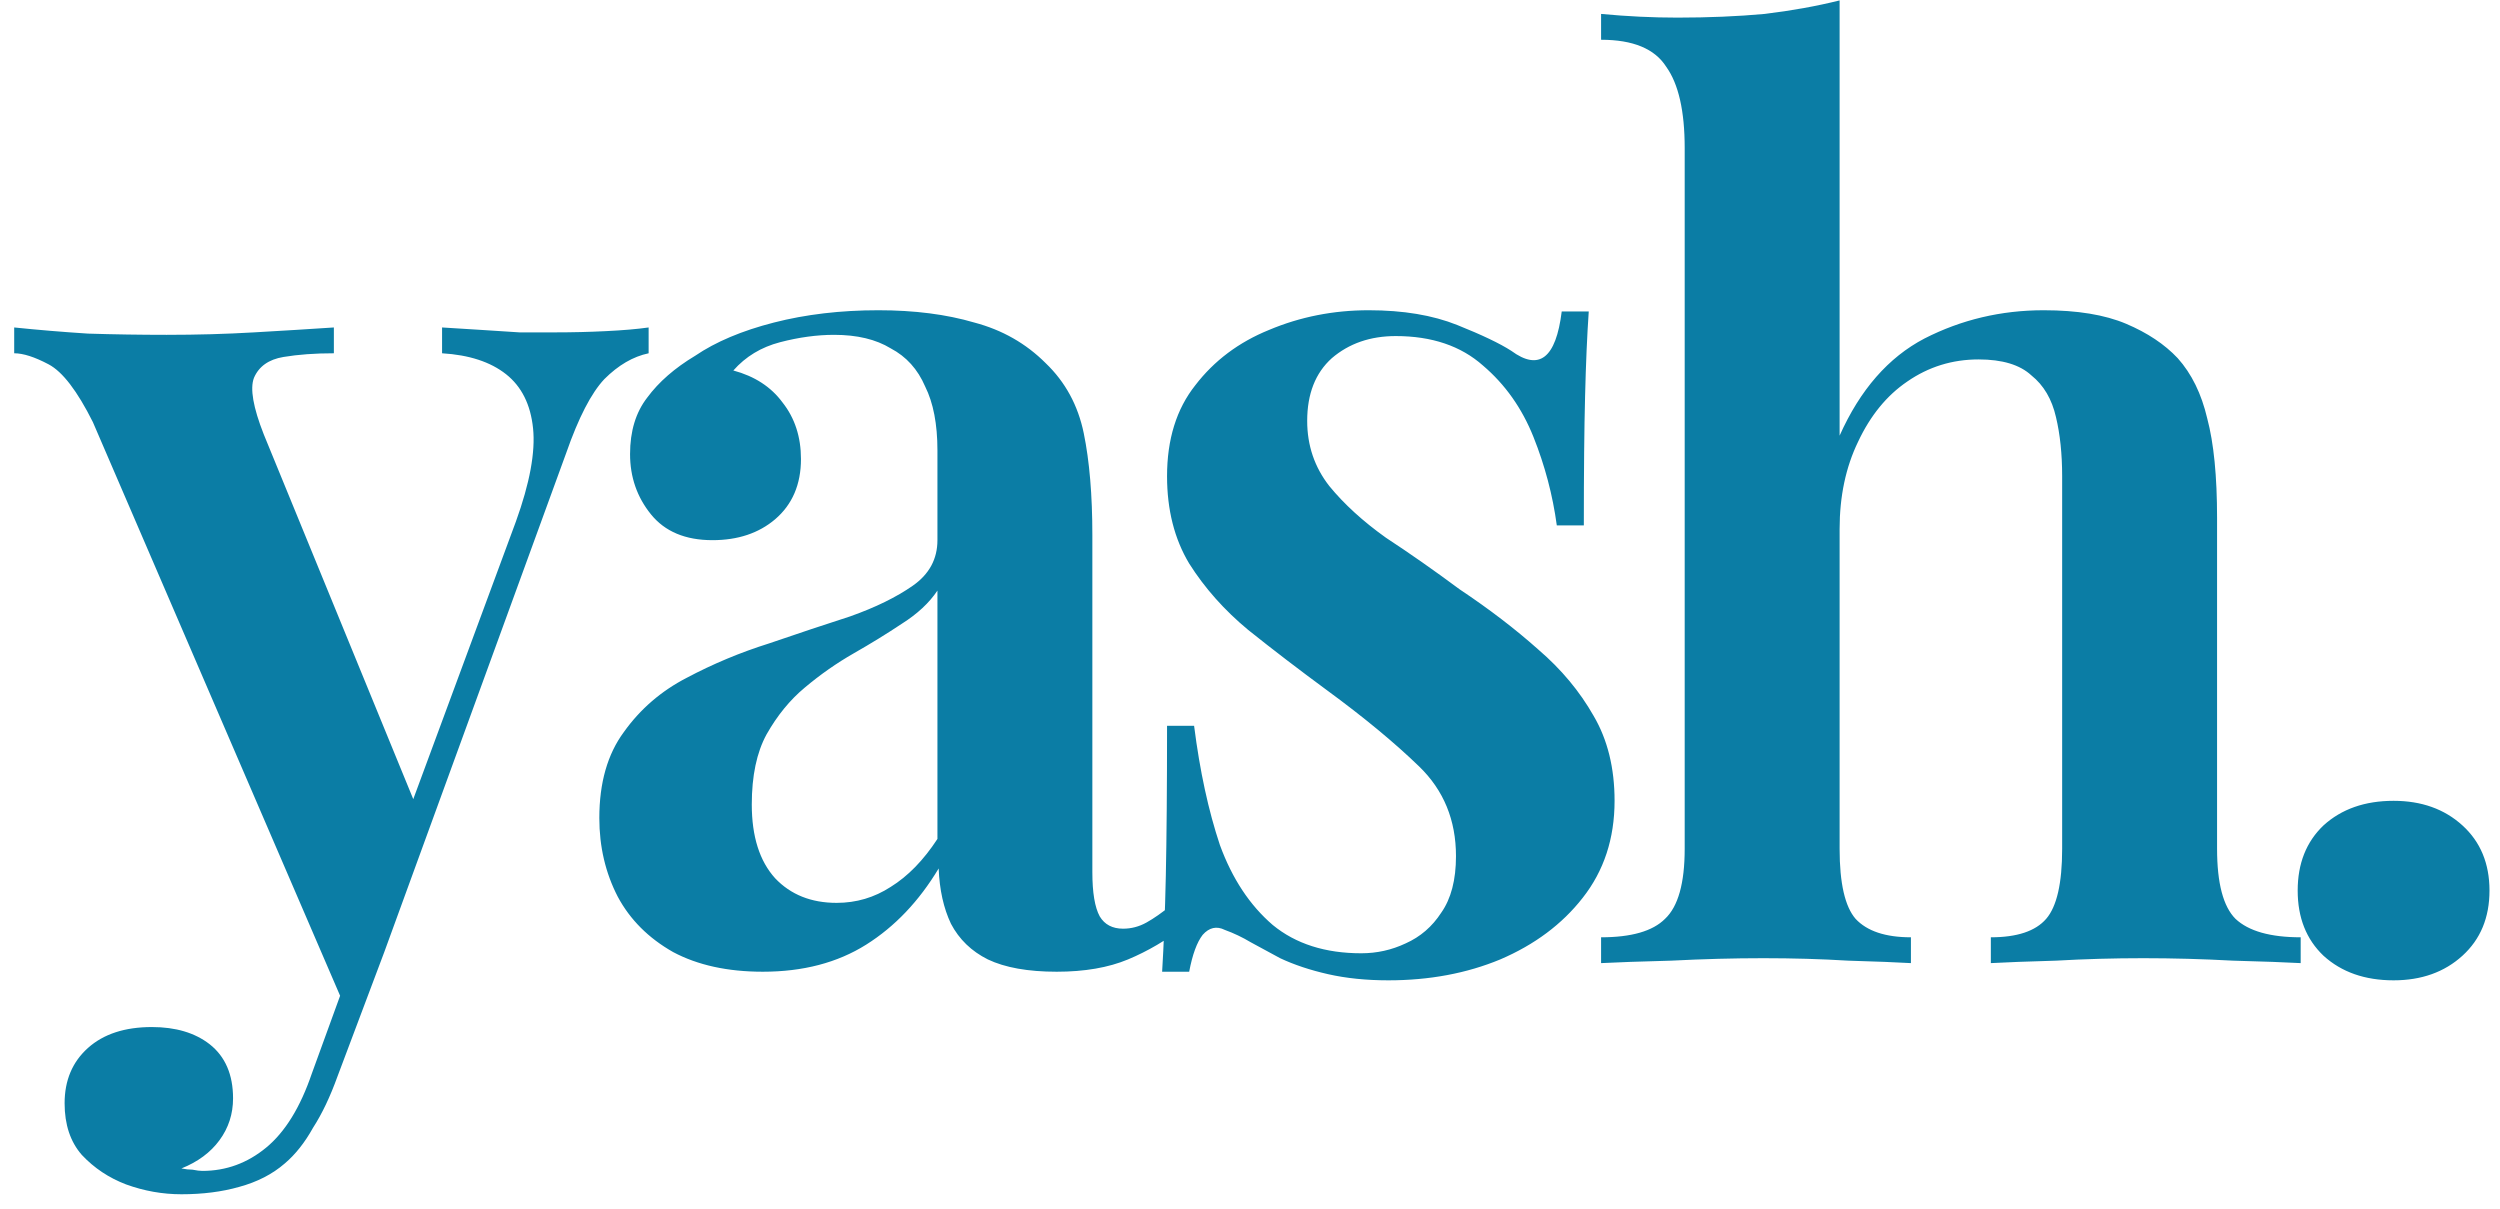 <svg width="122" height="59" viewBox="0 0 122 59" 
    xmlns="http://www.w3.org/2000/svg">
    <path d="M31.653 15.98V17.24C30.893 17.4 30.173 17.82 29.493 18.5C28.853 19.18 28.233 20.38 27.633 22.1L18.753 46.46L16.893 49.28L4.533 20.6C3.773 19.08 3.053 18.14 2.373 17.78C1.693 17.42 1.133 17.24 0.693 17.24V15.98C1.853 16.1 3.053 16.2 4.293 16.28C5.573 16.32 6.853 16.34 8.133 16.34C9.613 16.34 11.033 16.3 12.393 16.22C13.793 16.14 15.093 16.06 16.293 15.98V17.24C15.373 17.24 14.553 17.3 13.833 17.42C13.113 17.54 12.633 17.88 12.393 18.44C12.193 18.96 12.353 19.88 12.873 21.2L20.373 39.5L19.893 39.74L25.173 25.46C25.853 23.58 26.133 22.06 26.013 20.9C25.893 19.74 25.453 18.86 24.693 18.26C23.933 17.66 22.893 17.32 21.573 17.24V15.98C22.213 16.02 22.853 16.06 23.493 16.1C24.133 16.14 24.753 16.18 25.353 16.22C25.953 16.22 26.533 16.22 27.093 16.22C27.933 16.22 28.753 16.2 29.553 16.16C30.393 16.12 31.093 16.06 31.653 15.98ZM18.753 46.46L16.473 52.52C16.113 53.52 15.713 54.36 15.273 55.04C14.873 55.76 14.413 56.34 13.893 56.78C13.293 57.3 12.553 57.68 11.673 57.92C10.833 58.16 9.893 58.28 8.853 58.28C7.933 58.28 7.033 58.12 6.153 57.8C5.313 57.48 4.593 57 3.993 56.36C3.433 55.72 3.153 54.88 3.153 53.84C3.153 52.72 3.533 51.82 4.293 51.14C5.053 50.46 6.093 50.12 7.413 50.12C8.573 50.12 9.513 50.4 10.233 50.96C10.993 51.56 11.373 52.44 11.373 53.6C11.373 54.36 11.153 55.04 10.713 55.64C10.273 56.24 9.653 56.7 8.853 57.02C9.053 57.06 9.233 57.08 9.393 57.08C9.593 57.12 9.753 57.14 9.873 57.14C11.033 57.14 12.073 56.76 12.993 56C13.913 55.24 14.653 54.04 15.213 52.4L17.373 46.46H18.753ZM37.227 47.42C35.507 47.42 34.047 47.1 32.847 46.46C31.647 45.78 30.747 44.88 30.147 43.76C29.547 42.6 29.247 41.32 29.247 39.92C29.247 38.2 29.647 36.8 30.447 35.72C31.247 34.6 32.267 33.72 33.507 33.08C34.787 32.4 36.127 31.84 37.527 31.4C38.927 30.92 40.247 30.48 41.487 30.08C42.727 29.64 43.747 29.14 44.547 28.58C45.347 28.02 45.747 27.28 45.747 26.36V21.98C45.747 20.7 45.547 19.66 45.147 18.86C44.787 18.02 44.227 17.4 43.467 17C42.747 16.56 41.827 16.34 40.707 16.34C39.867 16.34 38.987 16.46 38.067 16.7C37.147 16.94 36.387 17.4 35.787 18.08C36.827 18.36 37.627 18.88 38.187 19.64C38.787 20.4 39.087 21.32 39.087 22.4C39.087 23.64 38.667 24.62 37.827 25.34C37.027 26.02 36.007 26.36 34.767 26.36C33.447 26.36 32.447 25.94 31.767 25.1C31.087 24.26 30.747 23.28 30.747 22.16C30.747 21.04 31.027 20.12 31.587 19.4C32.147 18.64 32.927 17.96 33.927 17.36C34.927 16.68 36.207 16.14 37.767 15.74C39.327 15.34 41.027 15.14 42.867 15.14C44.627 15.14 46.187 15.34 47.547 15.74C48.907 16.1 50.067 16.76 51.027 17.72C51.987 18.64 52.607 19.78 52.887 21.14C53.167 22.5 53.307 24.16 53.307 26.12V42.56C53.307 43.56 53.427 44.28 53.667 44.72C53.907 45.12 54.287 45.32 54.807 45.32C55.207 45.32 55.587 45.22 55.947 45.02C56.307 44.82 56.707 44.54 57.147 44.18L57.807 45.2C56.927 45.88 56.007 46.42 55.047 46.82C54.087 47.22 52.927 47.42 51.567 47.42C50.167 47.42 49.047 47.22 48.207 46.82C47.407 46.42 46.807 45.84 46.407 45.08C46.047 44.32 45.847 43.42 45.807 42.38C44.847 43.98 43.667 45.22 42.267 46.1C40.867 46.98 39.187 47.42 37.227 47.42ZM40.827 44.06C41.787 44.06 42.667 43.8 43.467 43.28C44.307 42.76 45.067 41.98 45.747 40.94V28.82C45.347 29.42 44.767 29.96 44.007 30.44C43.287 30.92 42.507 31.4 41.667 31.88C40.827 32.36 40.027 32.92 39.267 33.56C38.547 34.16 37.927 34.92 37.407 35.84C36.927 36.72 36.687 37.86 36.687 39.26C36.687 40.82 37.067 42.02 37.827 42.86C38.587 43.66 39.587 44.06 40.827 44.06ZM66.791 15.14C68.472 15.14 69.912 15.38 71.112 15.86C72.311 16.34 73.192 16.76 73.751 17.12C75.112 18.12 75.931 17.48 76.212 15.2H77.531C77.451 16.36 77.391 17.74 77.352 19.34C77.311 20.9 77.291 23 77.291 25.64H75.972C75.772 24.16 75.391 22.72 74.832 21.32C74.272 19.92 73.451 18.76 72.371 17.84C71.291 16.88 69.871 16.4 68.112 16.4C66.871 16.4 65.832 16.76 64.992 17.48C64.192 18.2 63.791 19.22 63.791 20.54C63.791 21.74 64.151 22.8 64.871 23.72C65.591 24.6 66.511 25.44 67.632 26.24C68.791 27 69.992 27.84 71.231 28.76C72.671 29.72 73.951 30.7 75.072 31.7C76.192 32.66 77.091 33.74 77.772 34.94C78.451 36.1 78.791 37.48 78.791 39.08C78.791 40.92 78.272 42.5 77.231 43.82C76.231 45.1 74.891 46.1 73.212 46.82C71.572 47.5 69.751 47.84 67.751 47.84C66.671 47.84 65.692 47.74 64.811 47.54C63.931 47.34 63.151 47.08 62.471 46.76C61.952 46.48 61.471 46.22 61.032 45.98C60.632 45.74 60.212 45.54 59.772 45.38C59.371 45.18 59.011 45.26 58.691 45.62C58.411 45.98 58.191 46.58 58.032 47.42H56.712C56.791 46.14 56.852 44.58 56.892 42.74C56.931 40.9 56.952 38.46 56.952 35.42H58.272C58.551 37.62 58.971 39.56 59.532 41.24C60.132 42.88 60.992 44.18 62.111 45.14C63.231 46.06 64.671 46.52 66.431 46.52C67.192 46.52 67.912 46.36 68.591 46.04C69.311 45.72 69.891 45.22 70.332 44.54C70.811 43.86 71.052 42.94 71.052 41.78C71.052 40.02 70.451 38.56 69.251 37.4C68.052 36.24 66.552 35 64.751 33.68C63.392 32.68 62.111 31.7 60.911 30.74C59.752 29.78 58.791 28.7 58.032 27.5C57.312 26.3 56.952 24.88 56.952 23.24C56.952 21.44 57.411 19.96 58.331 18.8C59.252 17.6 60.452 16.7 61.931 16.1C63.452 15.46 65.072 15.14 66.791 15.14ZM89.773 0.02V21.26C90.773 19.02 92.153 17.44 93.913 16.52C95.713 15.6 97.653 15.14 99.733 15.14C101.373 15.14 102.713 15.36 103.753 15.8C104.793 16.24 105.633 16.8 106.273 17.48C106.953 18.24 107.433 19.22 107.713 20.42C108.033 21.62 108.193 23.24 108.193 25.28V41.42C108.193 43.1 108.493 44.24 109.093 44.84C109.733 45.44 110.793 45.74 112.273 45.74V47C111.553 46.96 110.453 46.92 108.973 46.88C107.493 46.8 106.033 46.76 104.593 46.76C103.153 46.76 101.733 46.8 100.333 46.88C98.933 46.92 97.873 46.96 97.153 47V45.74C98.433 45.74 99.333 45.44 99.853 44.84C100.373 44.24 100.633 43.1 100.633 41.42V23.24C100.633 22.16 100.533 21.2 100.333 20.36C100.133 19.48 99.733 18.8 99.133 18.32C98.573 17.8 97.713 17.54 96.553 17.54C95.273 17.54 94.113 17.9 93.073 18.62C92.073 19.3 91.273 20.28 90.673 21.56C90.073 22.8 89.773 24.22 89.773 25.82V41.42C89.773 43.1 90.033 44.24 90.553 44.84C91.113 45.44 92.013 45.74 93.253 45.74V47C92.573 46.96 91.553 46.92 90.193 46.88C88.873 46.8 87.493 46.76 86.053 46.76C84.613 46.76 83.113 46.8 81.553 46.88C80.033 46.92 78.893 46.96 78.133 47V45.74C79.613 45.74 80.653 45.44 81.253 44.84C81.893 44.24 82.213 43.1 82.213 41.42V7.22C82.213 5.42 81.913 4.1 81.313 3.26C80.753 2.38 79.693 1.94 78.133 1.94V0.68C79.413 0.8 80.653 0.86 81.853 0.86C83.373 0.86 84.793 0.8 86.113 0.68C87.433 0.52 88.653 0.3 89.773 0.02ZM116.807 39.08C118.167 39.08 119.287 39.48 120.167 40.28C121.047 41.08 121.487 42.14 121.487 43.46C121.487 44.78 121.047 45.84 120.167 46.64C119.287 47.44 118.167 47.84 116.807 47.84C115.407 47.84 114.267 47.44 113.387 46.64C112.547 45.84 112.127 44.78 112.127 43.46C112.127 42.14 112.547 41.08 113.387 40.28C114.267 39.48 115.407 39.08 116.807 39.08Z" 
    fill="#0B7DA5"/>
</svg>

